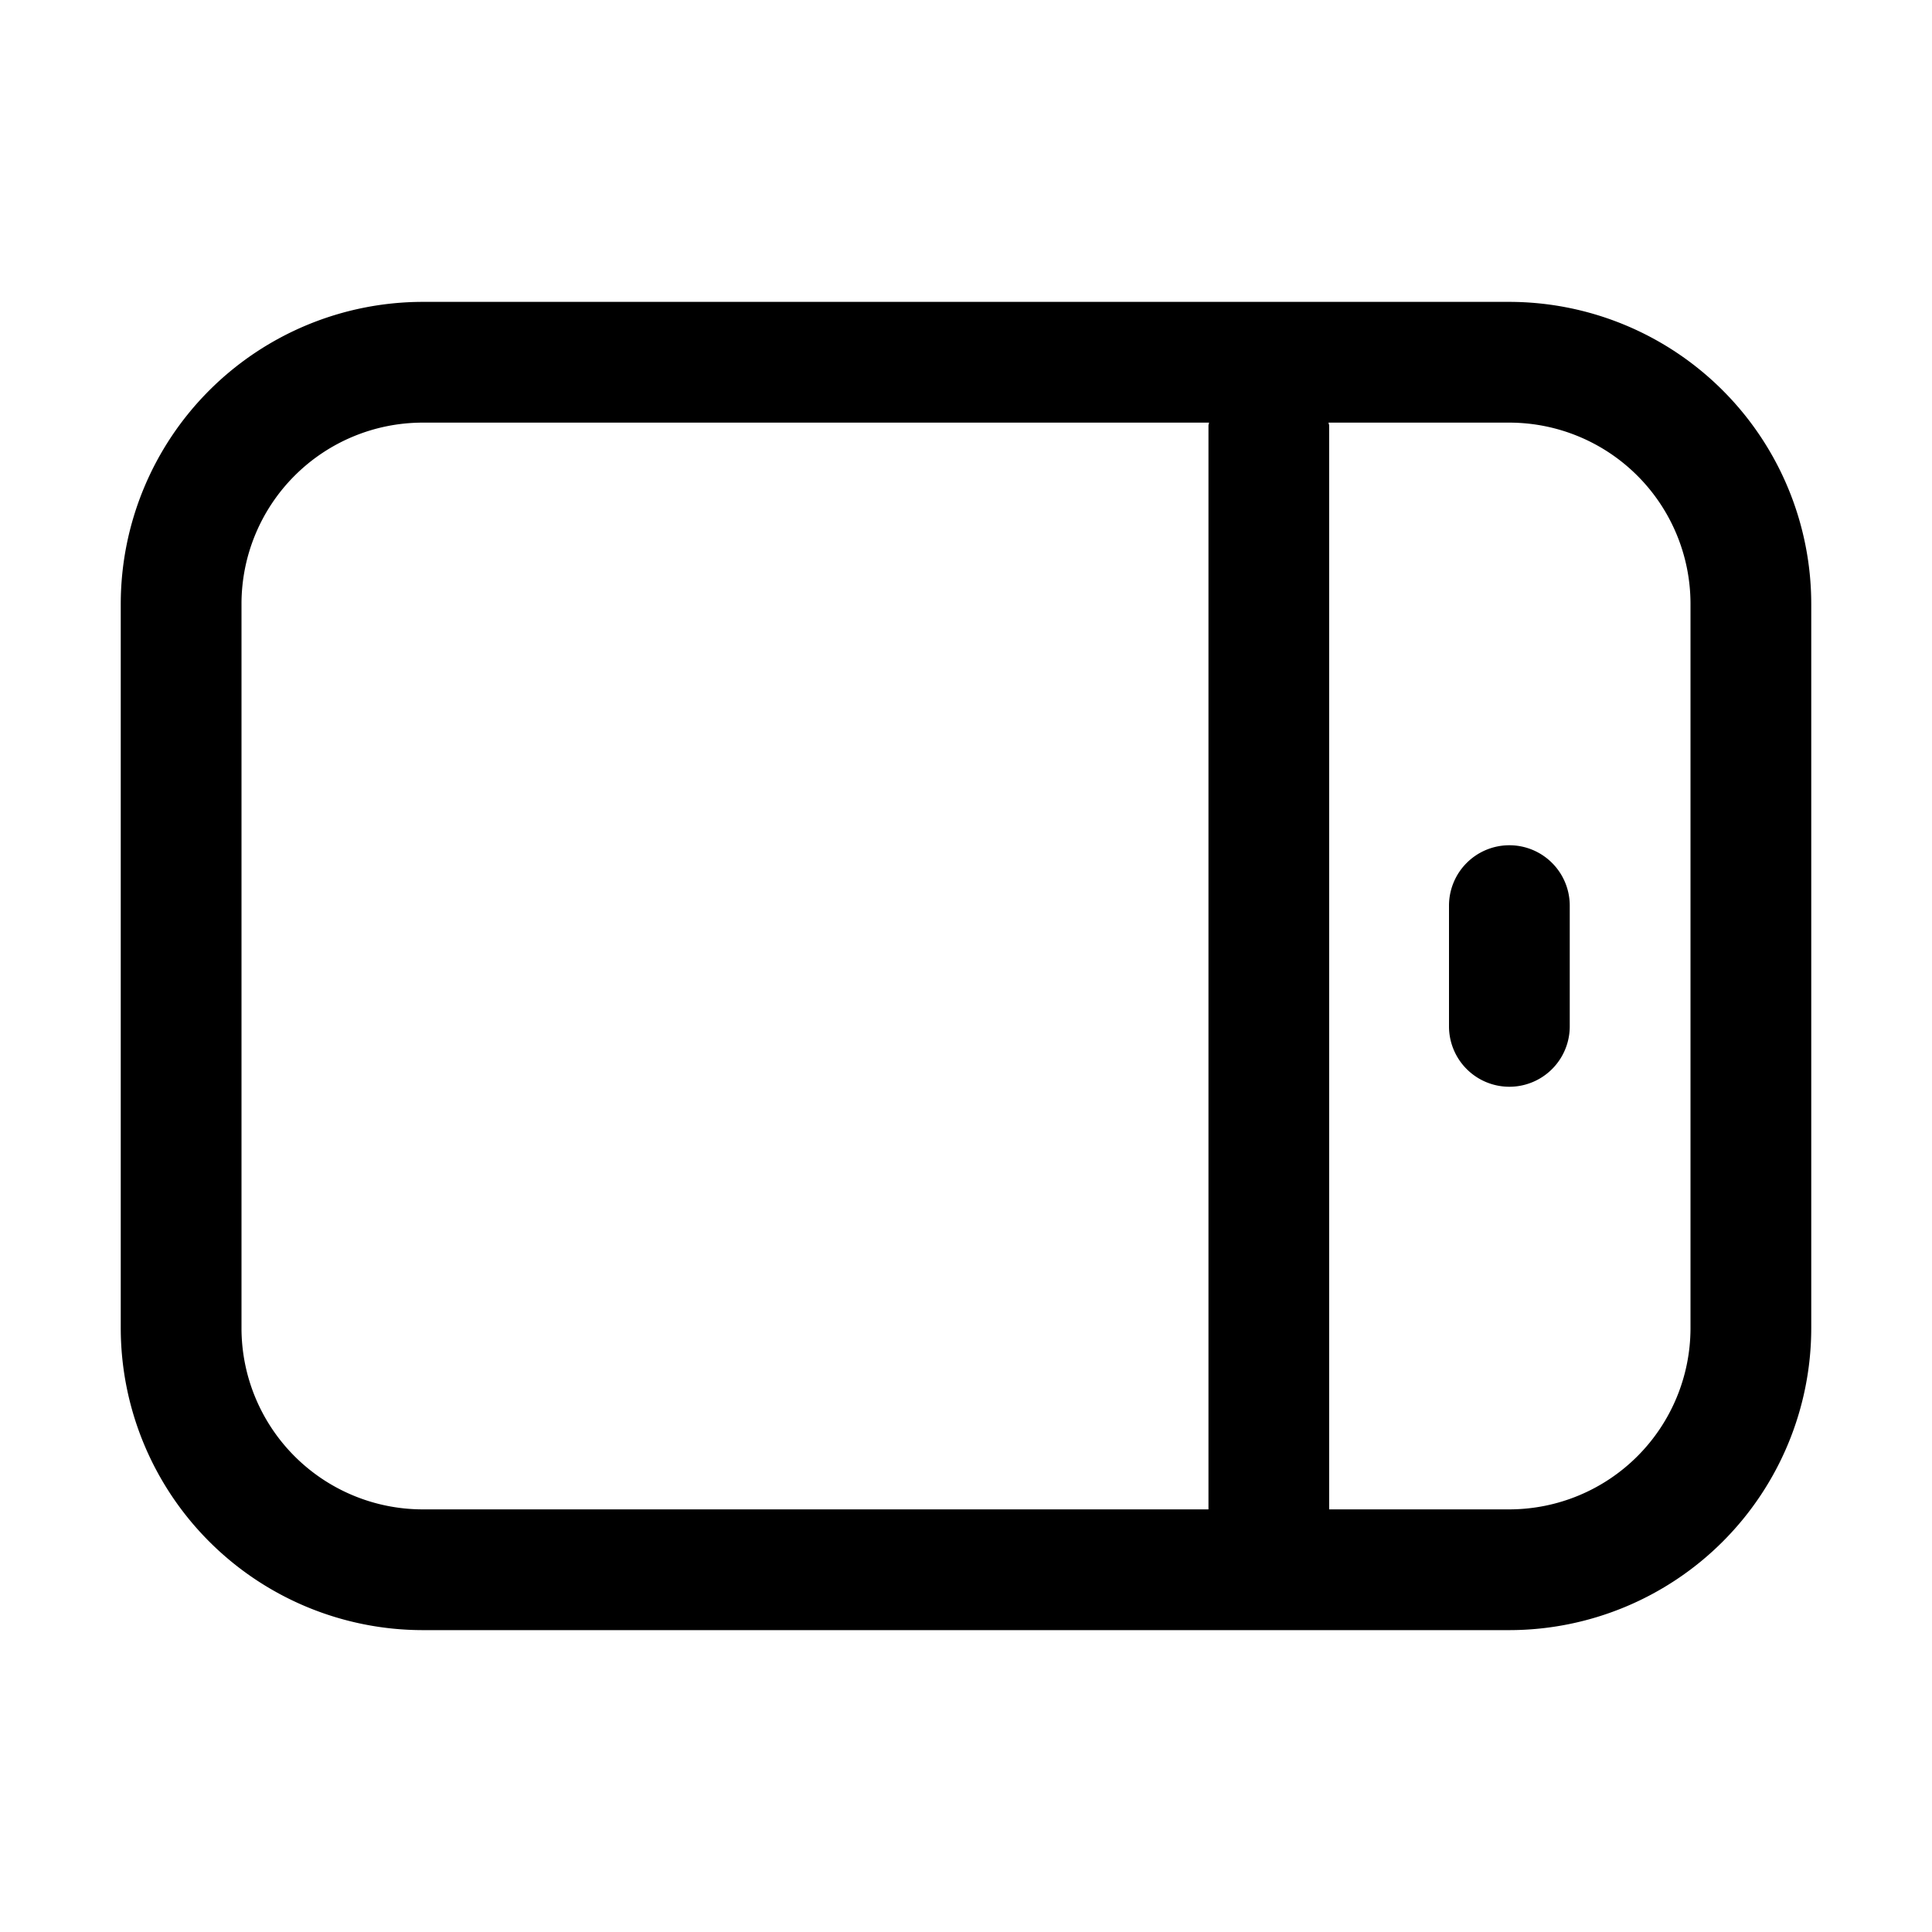 <svg xmlns="http://www.w3.org/2000/svg" width="32" height="32" viewBox="0 0 32 32"><path d="M25 5H7a5.006 5.006 0 0 0-5 5v12a5.006 5.006 0 0 0 5 5h18a5.006 5.006 0 0 0 5-5V10a5.006 5.006 0 0 0-5-5ZM4 22V10a3.003 3.003 0 0 1 3-3h13.026c-.002.017-.01.032-.01.05V25H7a3.003 3.003 0 0 1-3-3Zm24 0a3.004 3.004 0 0 1-3 3h-2.985V7.05c0-.018-.009-.033-.01-.05H25a3.003 3.003 0 0 1 3 3v12Z"/><path d="M25 14a1 1 0 0 0-1 1v2a1 1 0 1 0 2 0v-2a1 1 0 0 0-1-1Z"/></svg>